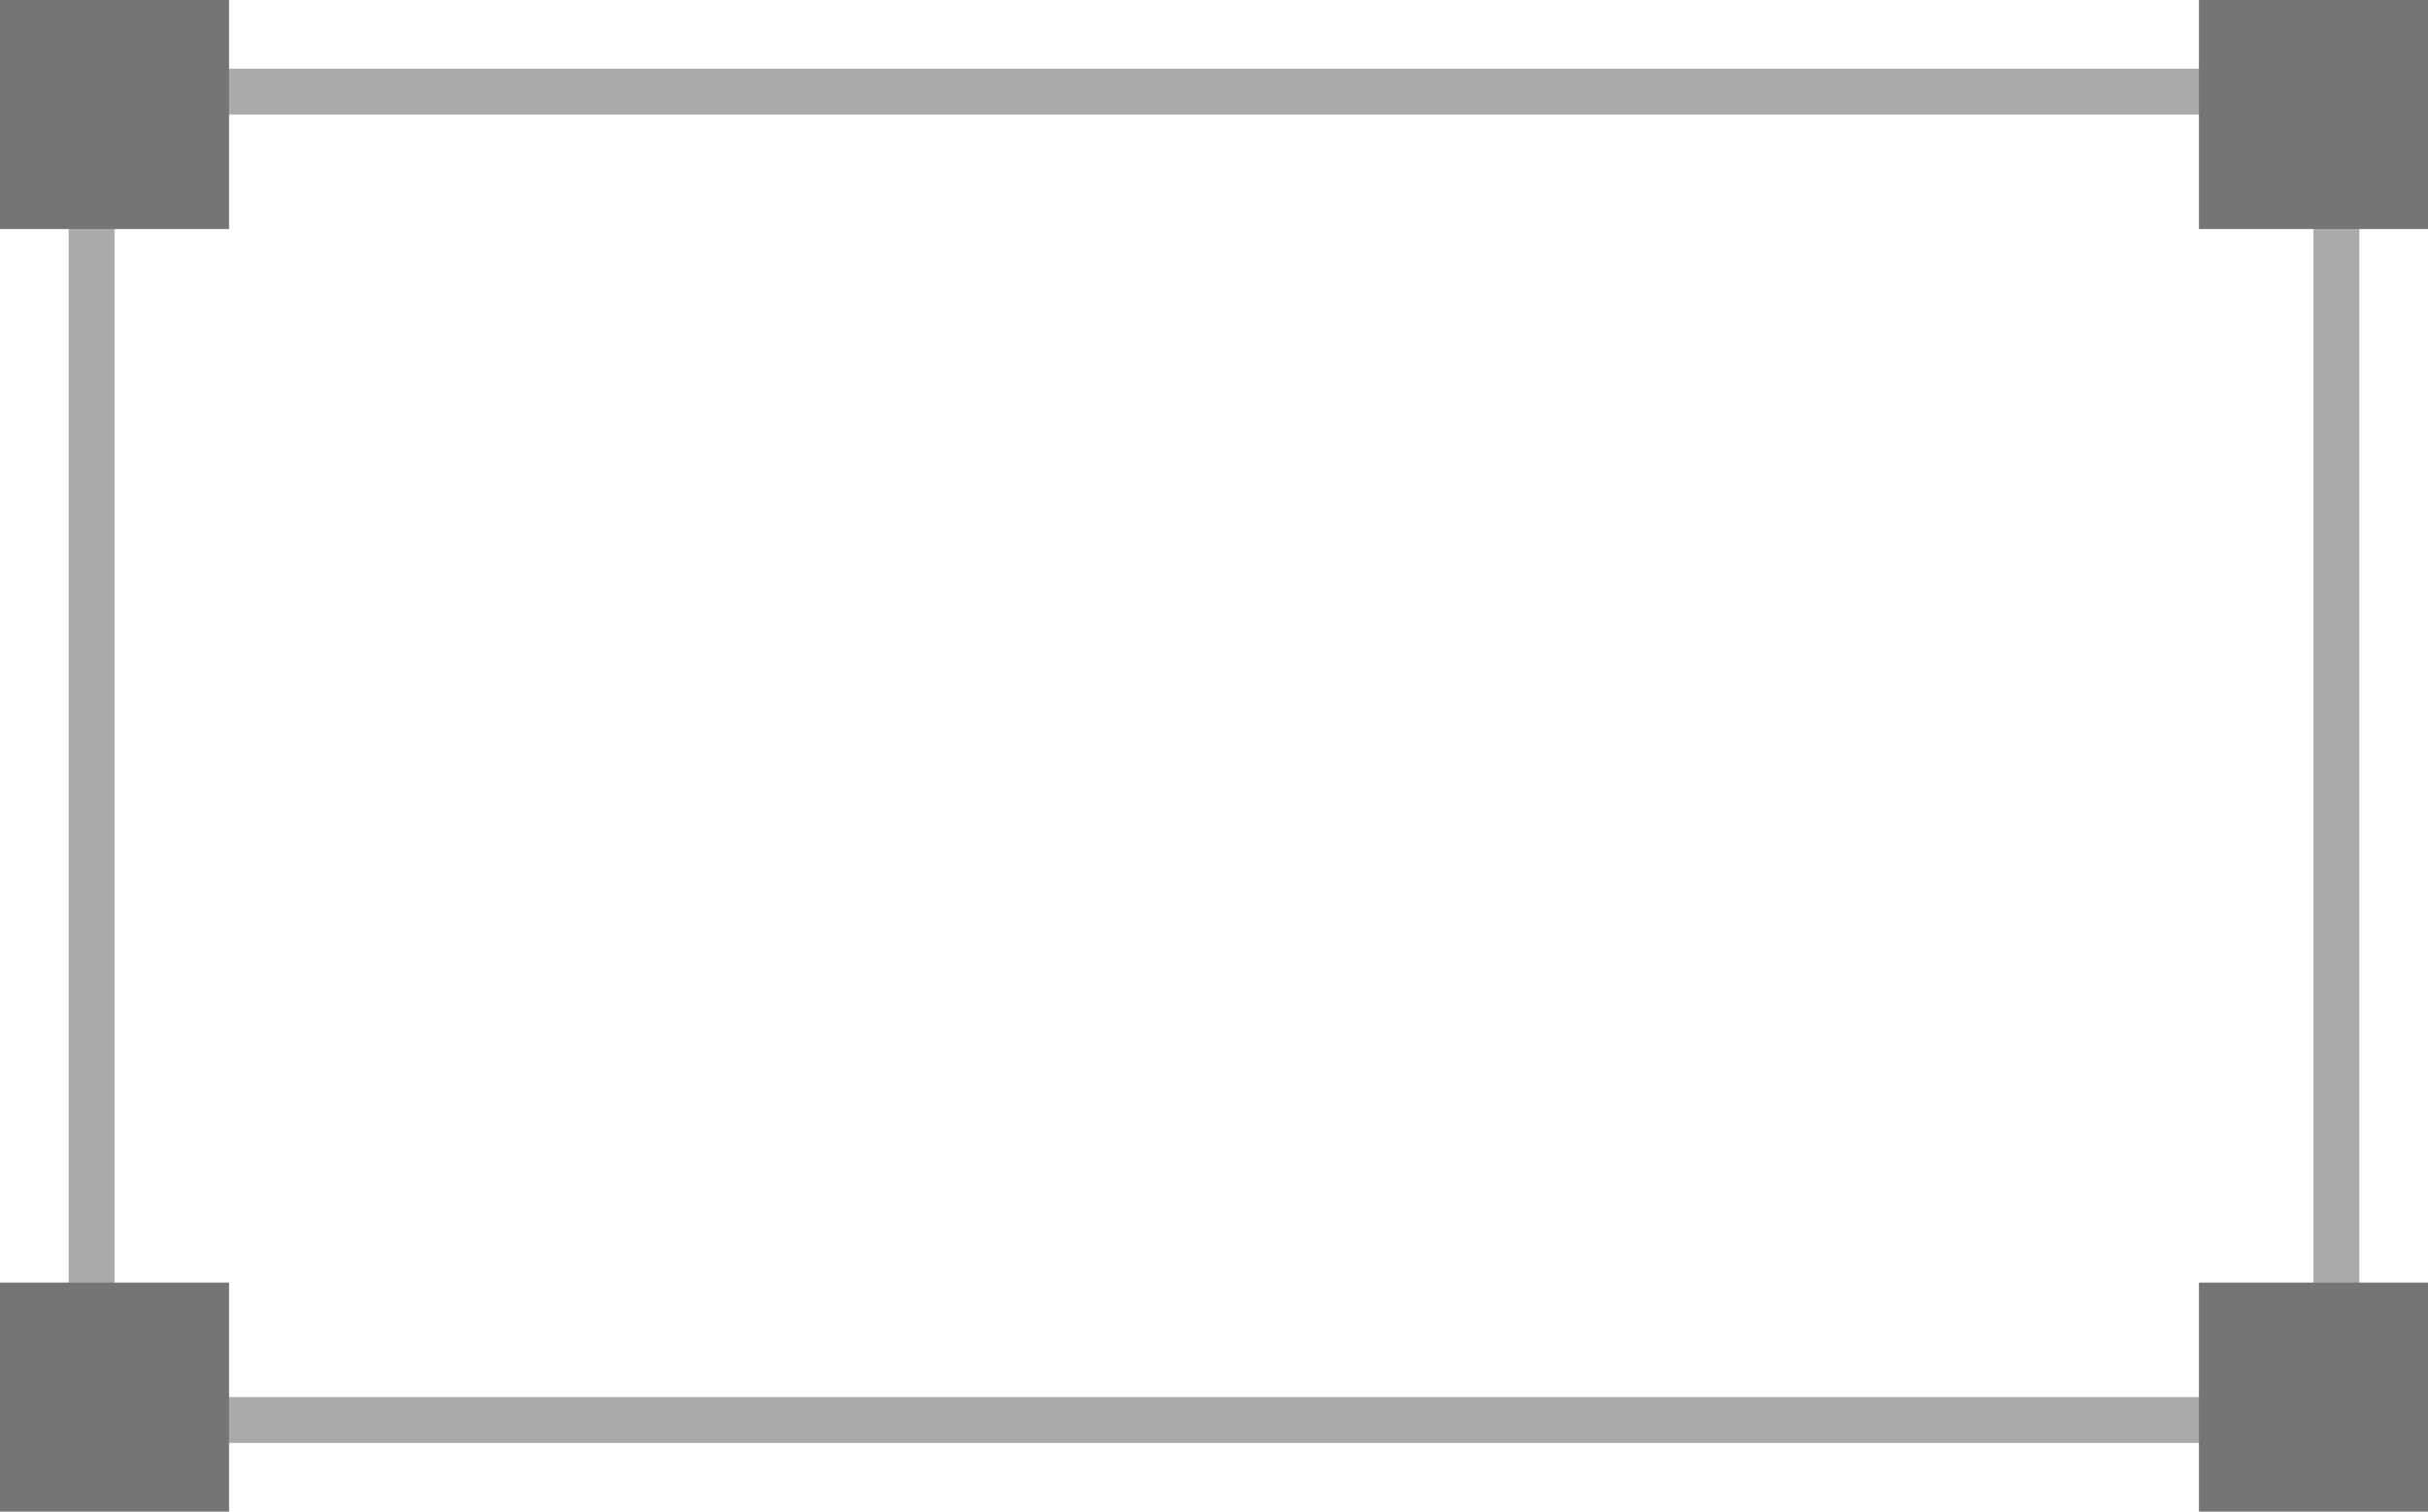 <svg width="106" height="66" viewBox="0 0 106 66" fill="none" xmlns="http://www.w3.org/2000/svg">
    <rect x="4" y="4" width="98" height="58" stroke="#AAAAAA" stroke-width="2"/>
    <rect y="56" width="10" height="10" fill="#757575"/>
    <rect width="10" height="10" fill="#757575"/>
    <rect x="96" width="10" height="10" fill="#757575"/>
    <rect x="96" y="56" width="10" height="10" fill="#757575"/>
</svg>
